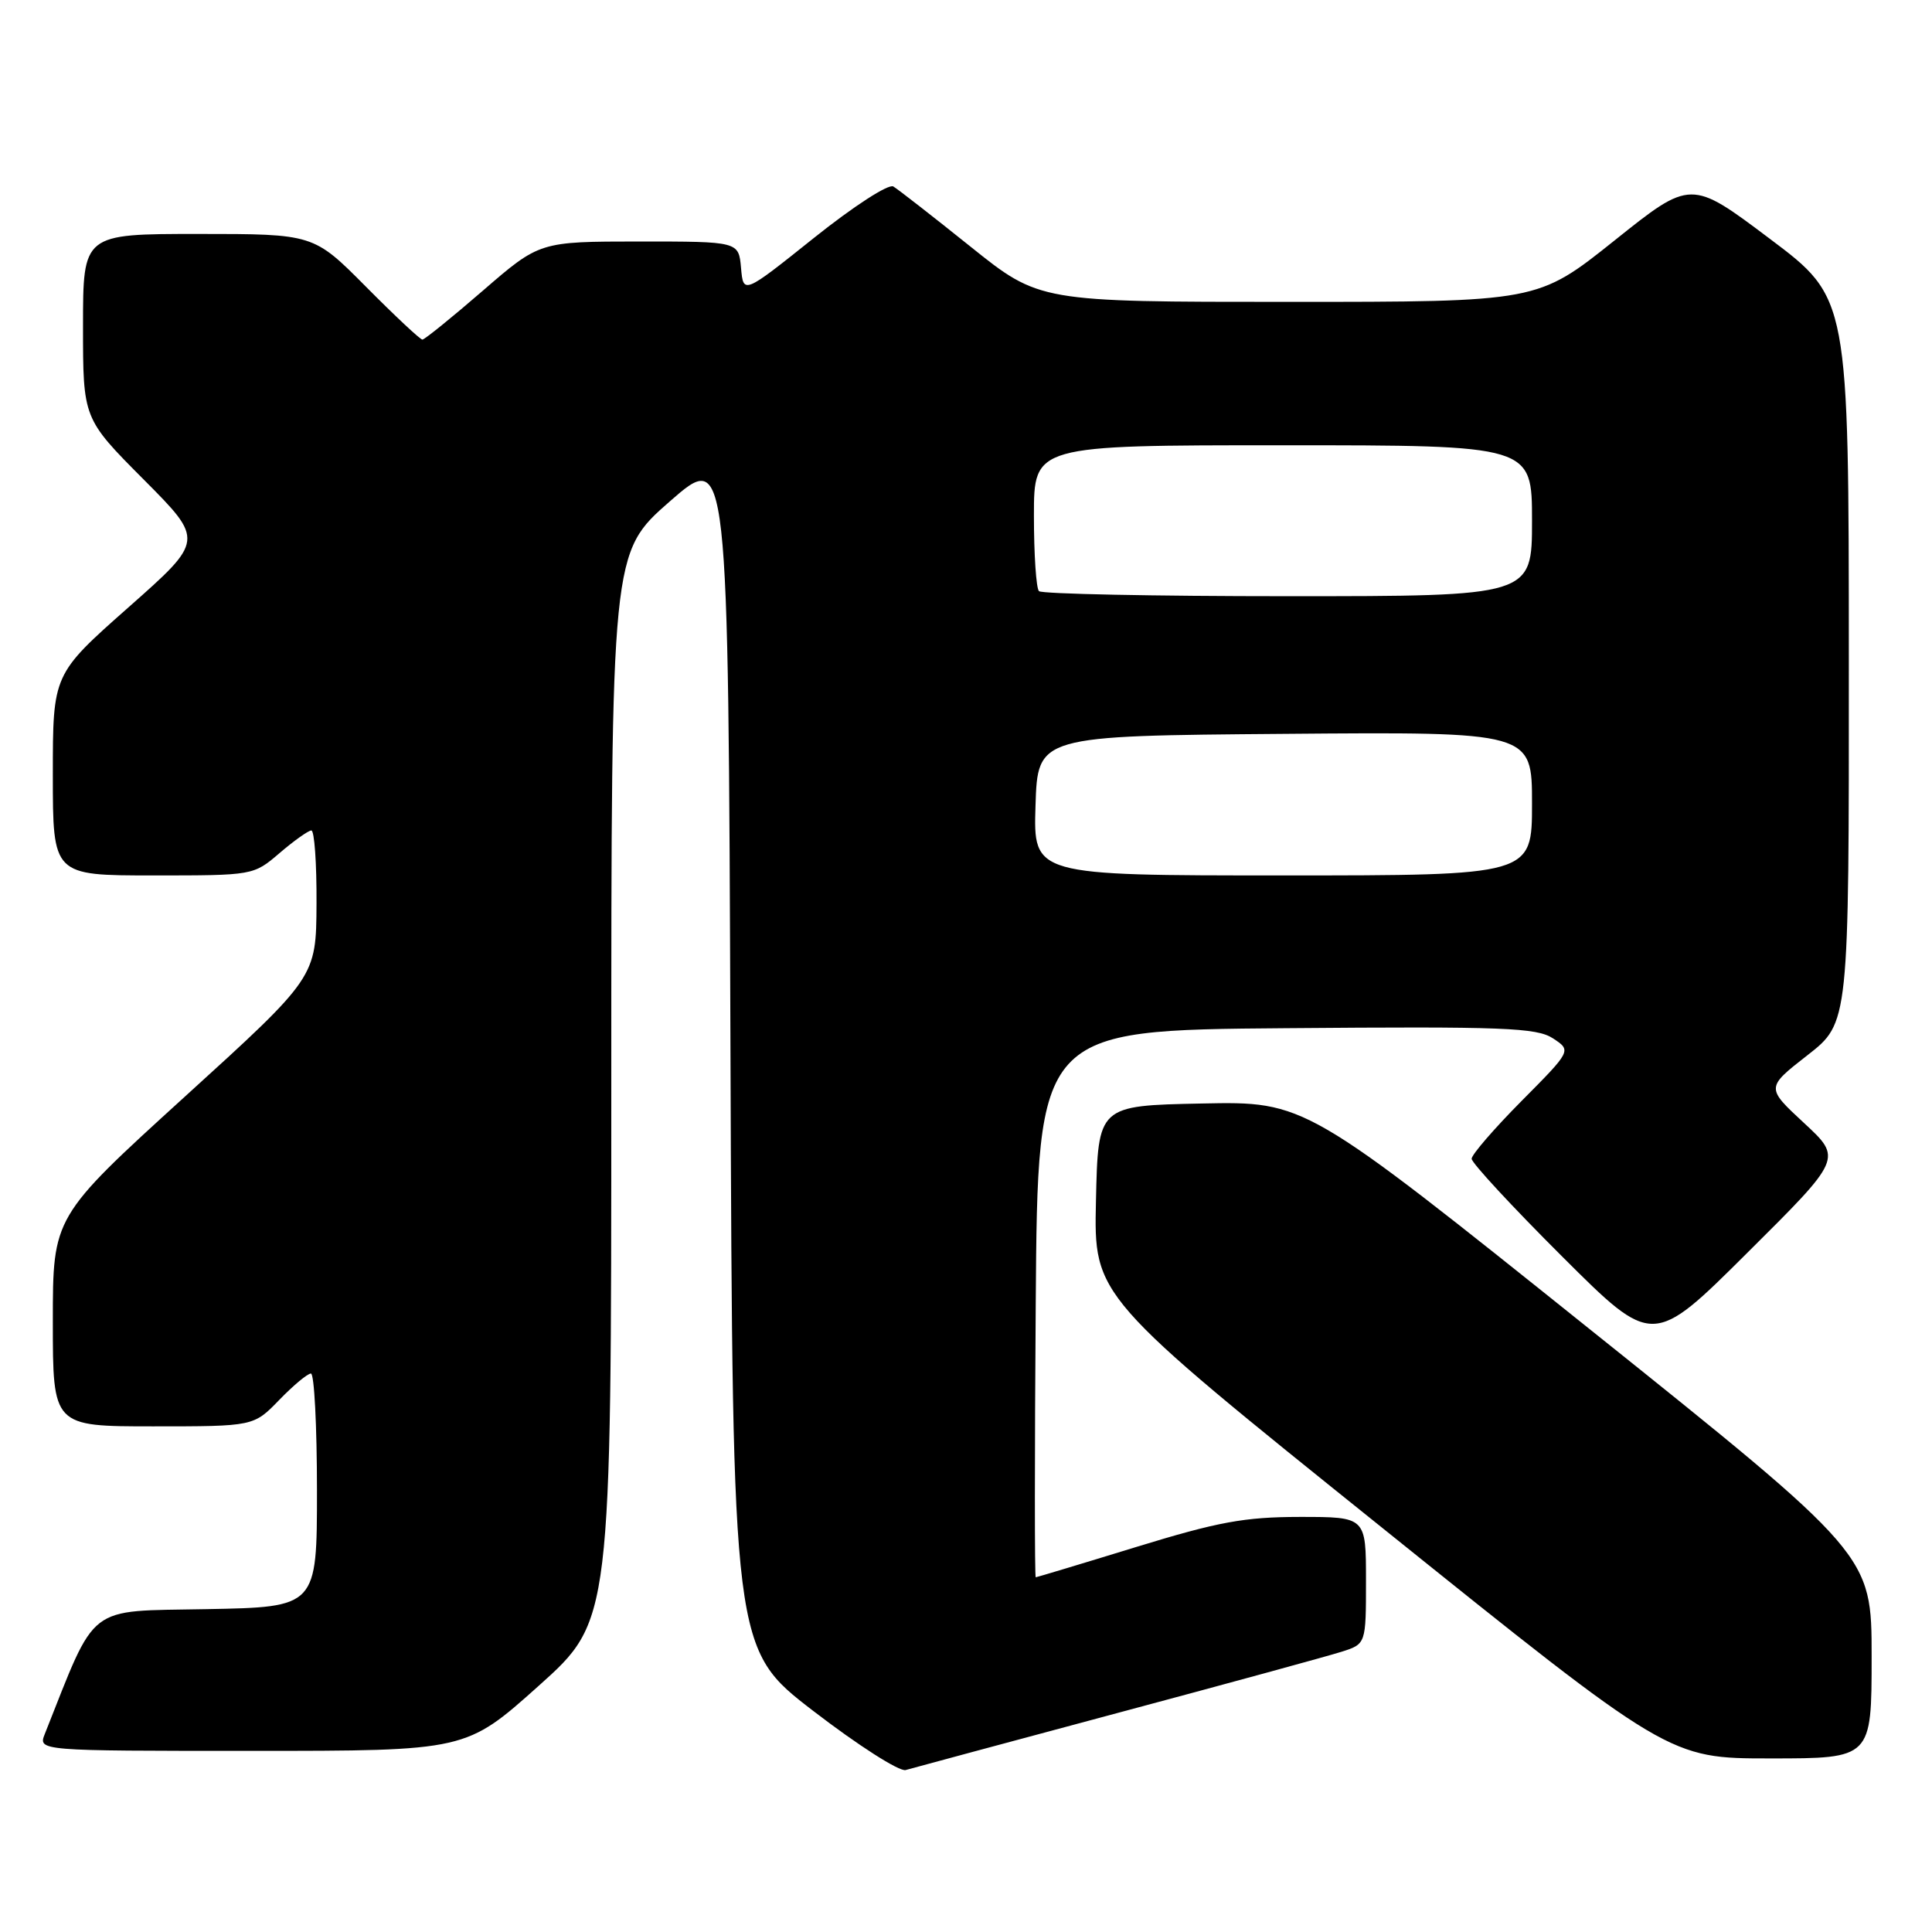 <?xml version="1.0" encoding="UTF-8" standalone="no"?>
<!DOCTYPE svg PUBLIC "-//W3C//DTD SVG 1.1//EN" "http://www.w3.org/Graphics/SVG/1.1/DTD/svg11.dtd" >
<svg xmlns="http://www.w3.org/2000/svg" xmlns:xlink="http://www.w3.org/1999/xlink" version="1.1" viewBox="0 0 256 256">
 <g >
 <path fill="currentColor"
d=" M 148.00 227.00 C 162.57 223.10 175.96 219.44 177.75 218.87 C 181.00 217.84 181.00 217.84 181.00 209.42 C 181.00 201.00 181.00 201.00 172.25 201.00 C 164.89 201.01 161.44 201.64 150.50 205.00 C 143.35 207.20 137.38 208.99 137.24 209.00 C 137.09 209.00 137.09 192.69 137.24 172.75 C 137.50 136.50 137.50 136.50 170.40 136.24 C 199.31 136.00 203.61 136.17 205.78 137.59 C 208.24 139.21 208.24 139.21 201.62 145.88 C 197.98 149.55 195.00 153.00 195.00 153.54 C 195.00 154.09 200.40 159.92 207.00 166.50 C 219.00 178.47 219.00 178.47 231.55 165.98 C 244.11 153.50 244.11 153.50 239.05 148.81 C 233.99 144.12 233.99 144.12 239.50 139.82 C 245.00 135.53 245.00 135.53 244.98 87.51 C 244.97 39.50 244.97 39.50 234.51 31.64 C 224.05 23.77 224.05 23.77 213.90 31.89 C 203.74 40.00 203.74 40.00 170.74 40.00 C 137.73 40.00 137.73 40.00 128.61 32.69 C 123.60 28.67 118.99 25.08 118.37 24.71 C 117.73 24.33 113.09 27.34 107.87 31.51 C 98.50 39.00 98.50 39.00 98.19 35.50 C 97.88 32.00 97.88 32.00 84.69 32.00 C 71.50 32.01 71.50 32.01 64.00 38.50 C 59.88 42.07 56.26 44.99 55.97 45.00 C 55.68 45.00 52.32 41.85 48.50 38.00 C 41.55 31.00 41.55 31.00 26.28 31.00 C 11.00 31.00 11.00 31.00 11.00 43.23 C 11.00 55.46 11.00 55.46 19.03 63.53 C 27.06 71.60 27.06 71.60 17.03 80.47 C 7.00 89.34 7.00 89.34 7.00 102.67 C 7.00 116.00 7.00 116.00 20.29 116.00 C 33.56 116.00 33.58 116.00 37.04 113.04 C 38.94 111.41 40.84 110.06 41.25 110.04 C 41.66 110.02 41.97 114.39 41.94 119.75 C 41.89 129.50 41.89 129.50 24.44 145.36 C 7.00 161.23 7.00 161.23 7.00 175.11 C 7.00 189.00 7.00 189.00 20.30 189.00 C 33.61 189.00 33.61 189.00 37.00 185.50 C 38.87 183.57 40.75 182.00 41.20 182.00 C 41.64 182.00 42.00 188.96 42.00 197.47 C 42.00 212.95 42.00 212.95 27.33 213.22 C 11.30 213.53 12.88 212.30 5.94 229.75 C 5.05 232.00 5.05 232.00 33.40 232.00 C 61.75 232.00 61.75 232.00 71.38 223.38 C 81.00 214.76 81.00 214.76 81.00 144.00 C 81.00 73.23 81.00 73.23 88.75 66.44 C 96.50 59.66 96.50 59.66 96.79 139.08 C 97.08 218.50 97.08 218.50 107.79 226.73 C 113.68 231.26 119.17 234.77 120.00 234.54 C 120.83 234.30 133.43 230.91 148.00 227.00 Z  M 248.00 219.51 C 248.00 206.03 248.00 206.03 210.48 175.99 C 172.96 145.94 172.96 145.94 159.23 146.22 C 145.50 146.50 145.50 146.50 145.22 159.12 C 144.94 171.75 144.94 171.75 183.06 202.37 C 221.17 233.00 221.17 233.00 234.58 233.00 C 248.00 233.00 248.00 233.00 248.00 219.51 Z  M 137.21 106.75 C 137.50 97.50 137.50 97.50 170.25 97.24 C 203.00 96.97 203.00 96.97 203.00 106.49 C 203.00 116.00 203.00 116.00 169.96 116.00 C 136.92 116.00 136.92 116.00 137.21 106.75 Z  M 137.67 78.33 C 137.30 77.97 137.00 73.47 137.00 68.33 C 137.00 59.00 137.00 59.00 170.00 59.00 C 203.00 59.00 203.00 59.00 203.00 69.00 C 203.00 79.00 203.00 79.00 170.67 79.00 C 152.88 79.00 138.03 78.70 137.67 78.33 Z "/>
</g>
</svg>